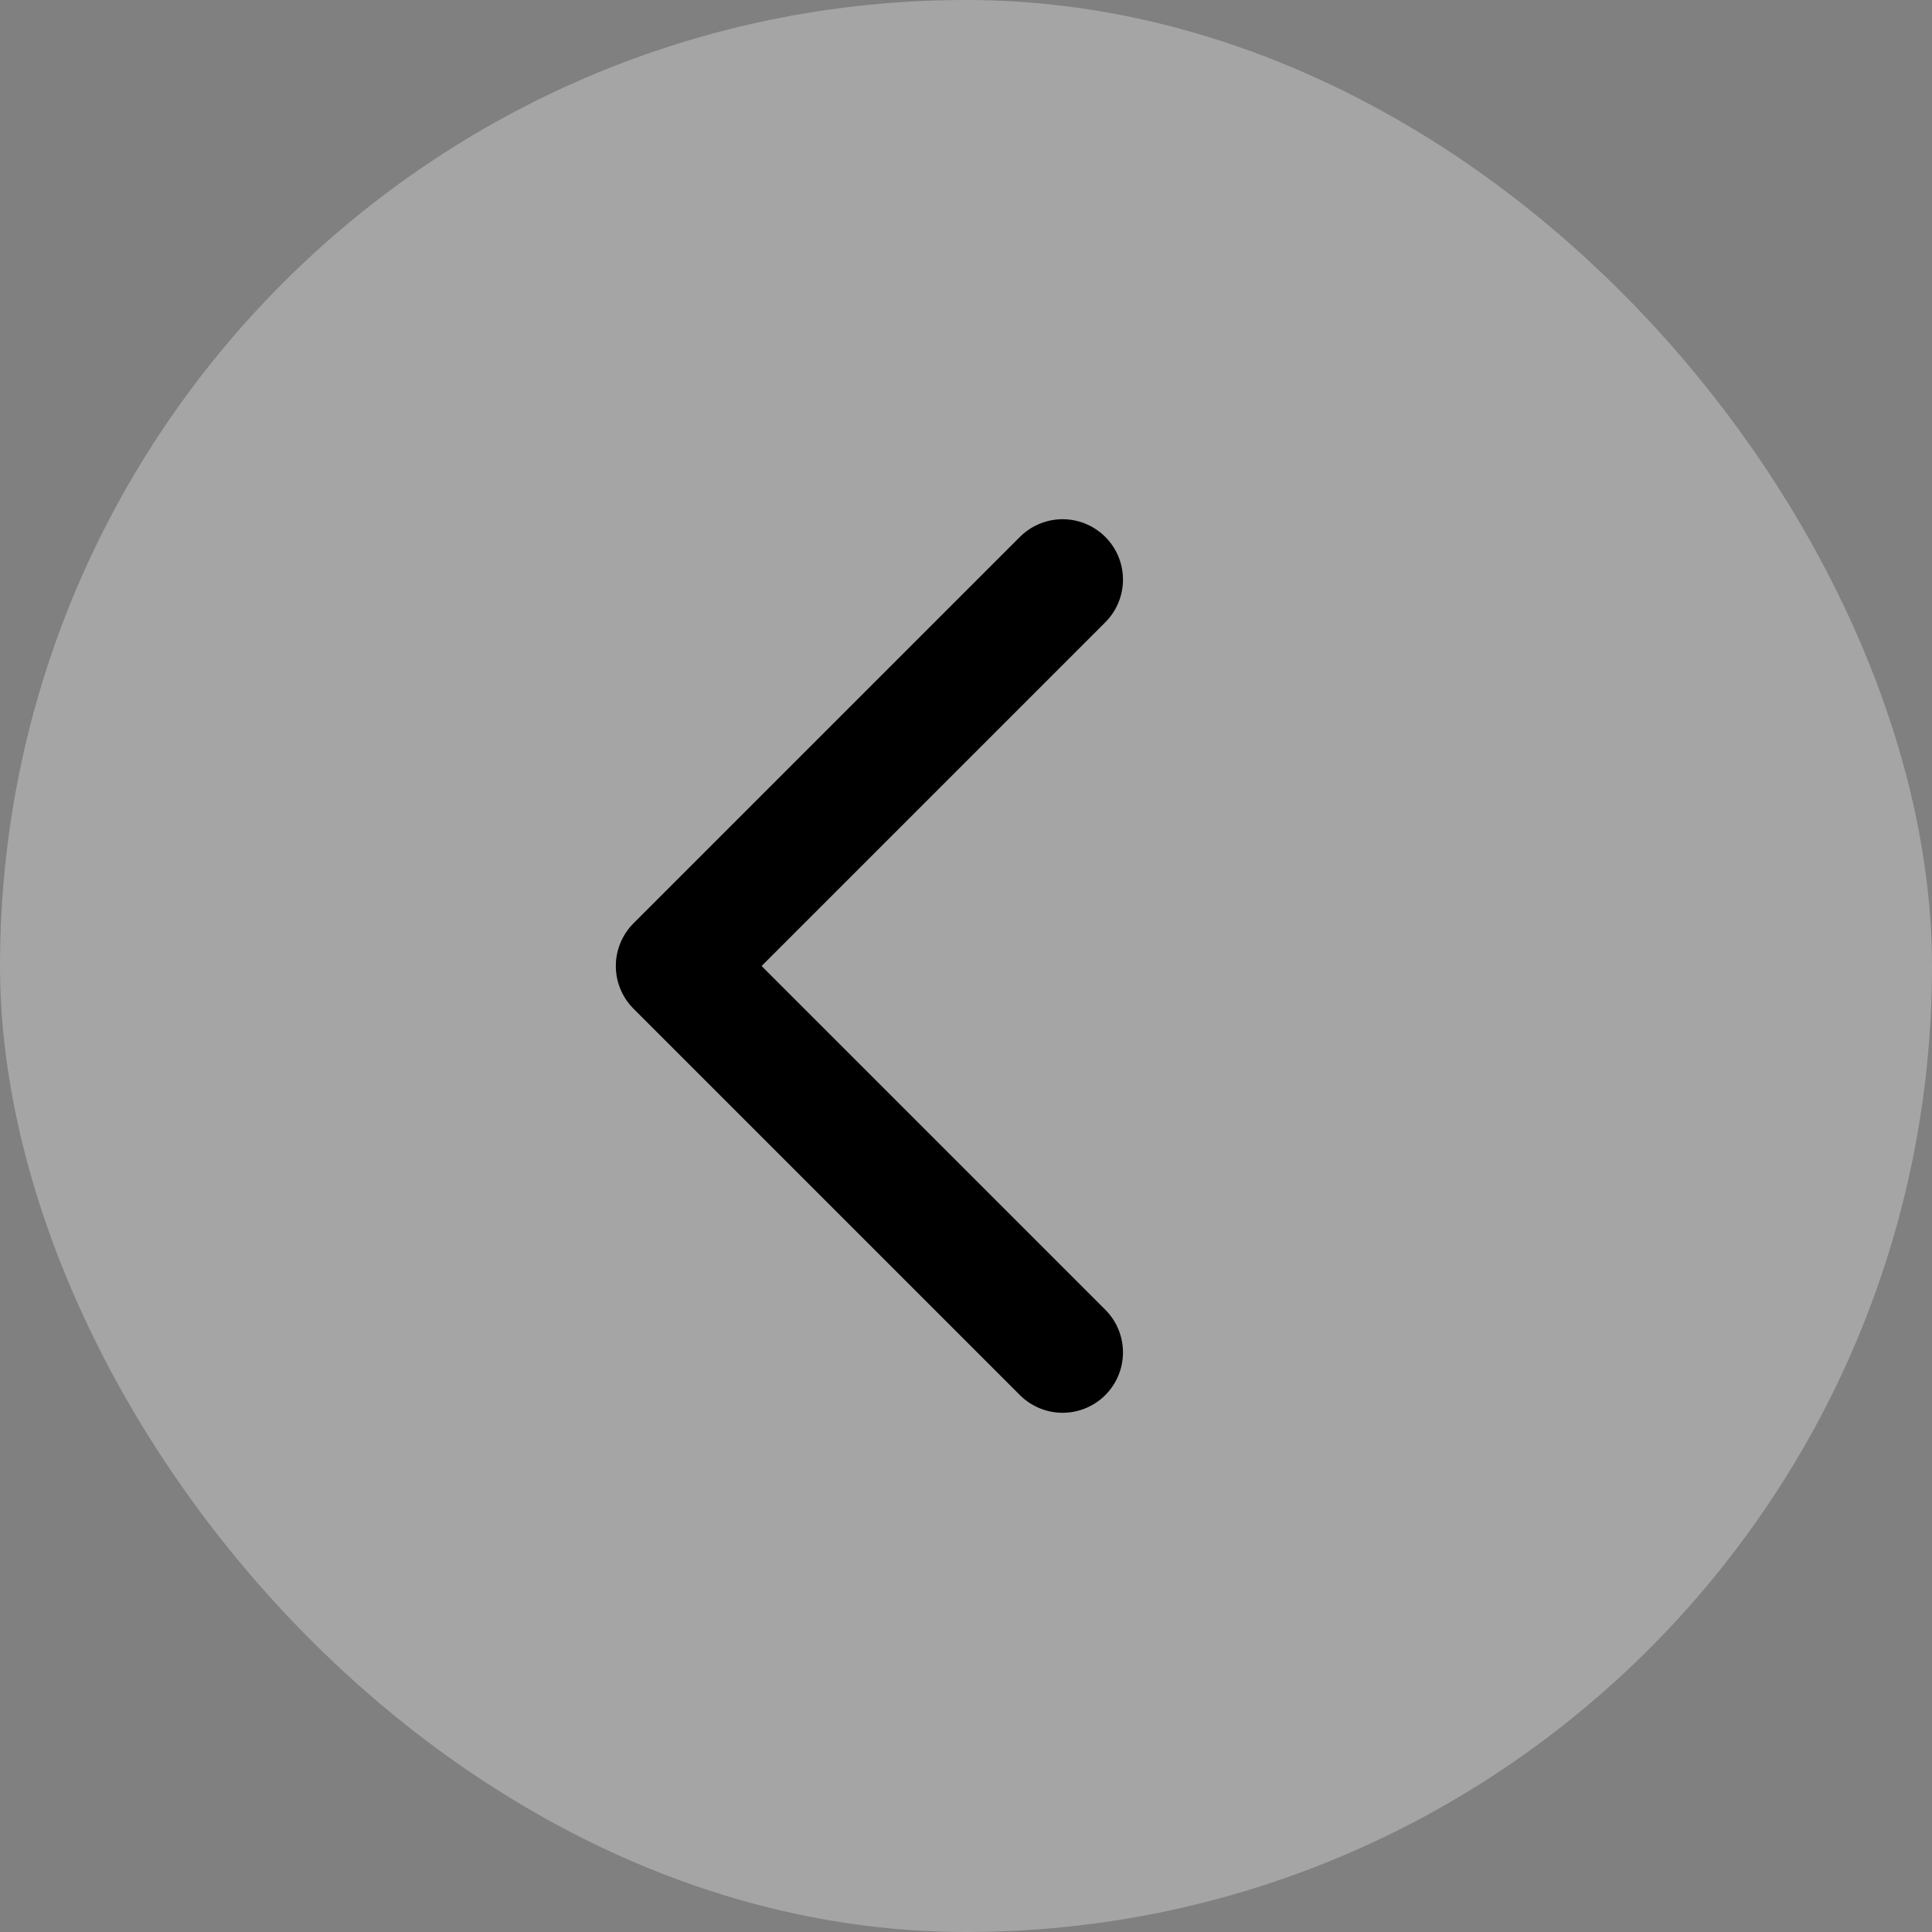 <svg width="32" height="32" viewBox="0 0 32 32" fill="none" xmlns="http://www.w3.org/2000/svg">
<rect x="0" y="0" width="32" height="32" fill="#808080" stroke="none"/>
<rect x="32" y="32" width="32" height="32" rx="16" transform="rotate(-180 32 32)" fill="white" fill-opacity="0.29"/>
<path d="M17.6 9.6L11.2 16L17.6 22.4" stroke="black" stroke-width="2" stroke-linecap="round" stroke-linejoin="round"/>
</svg>
